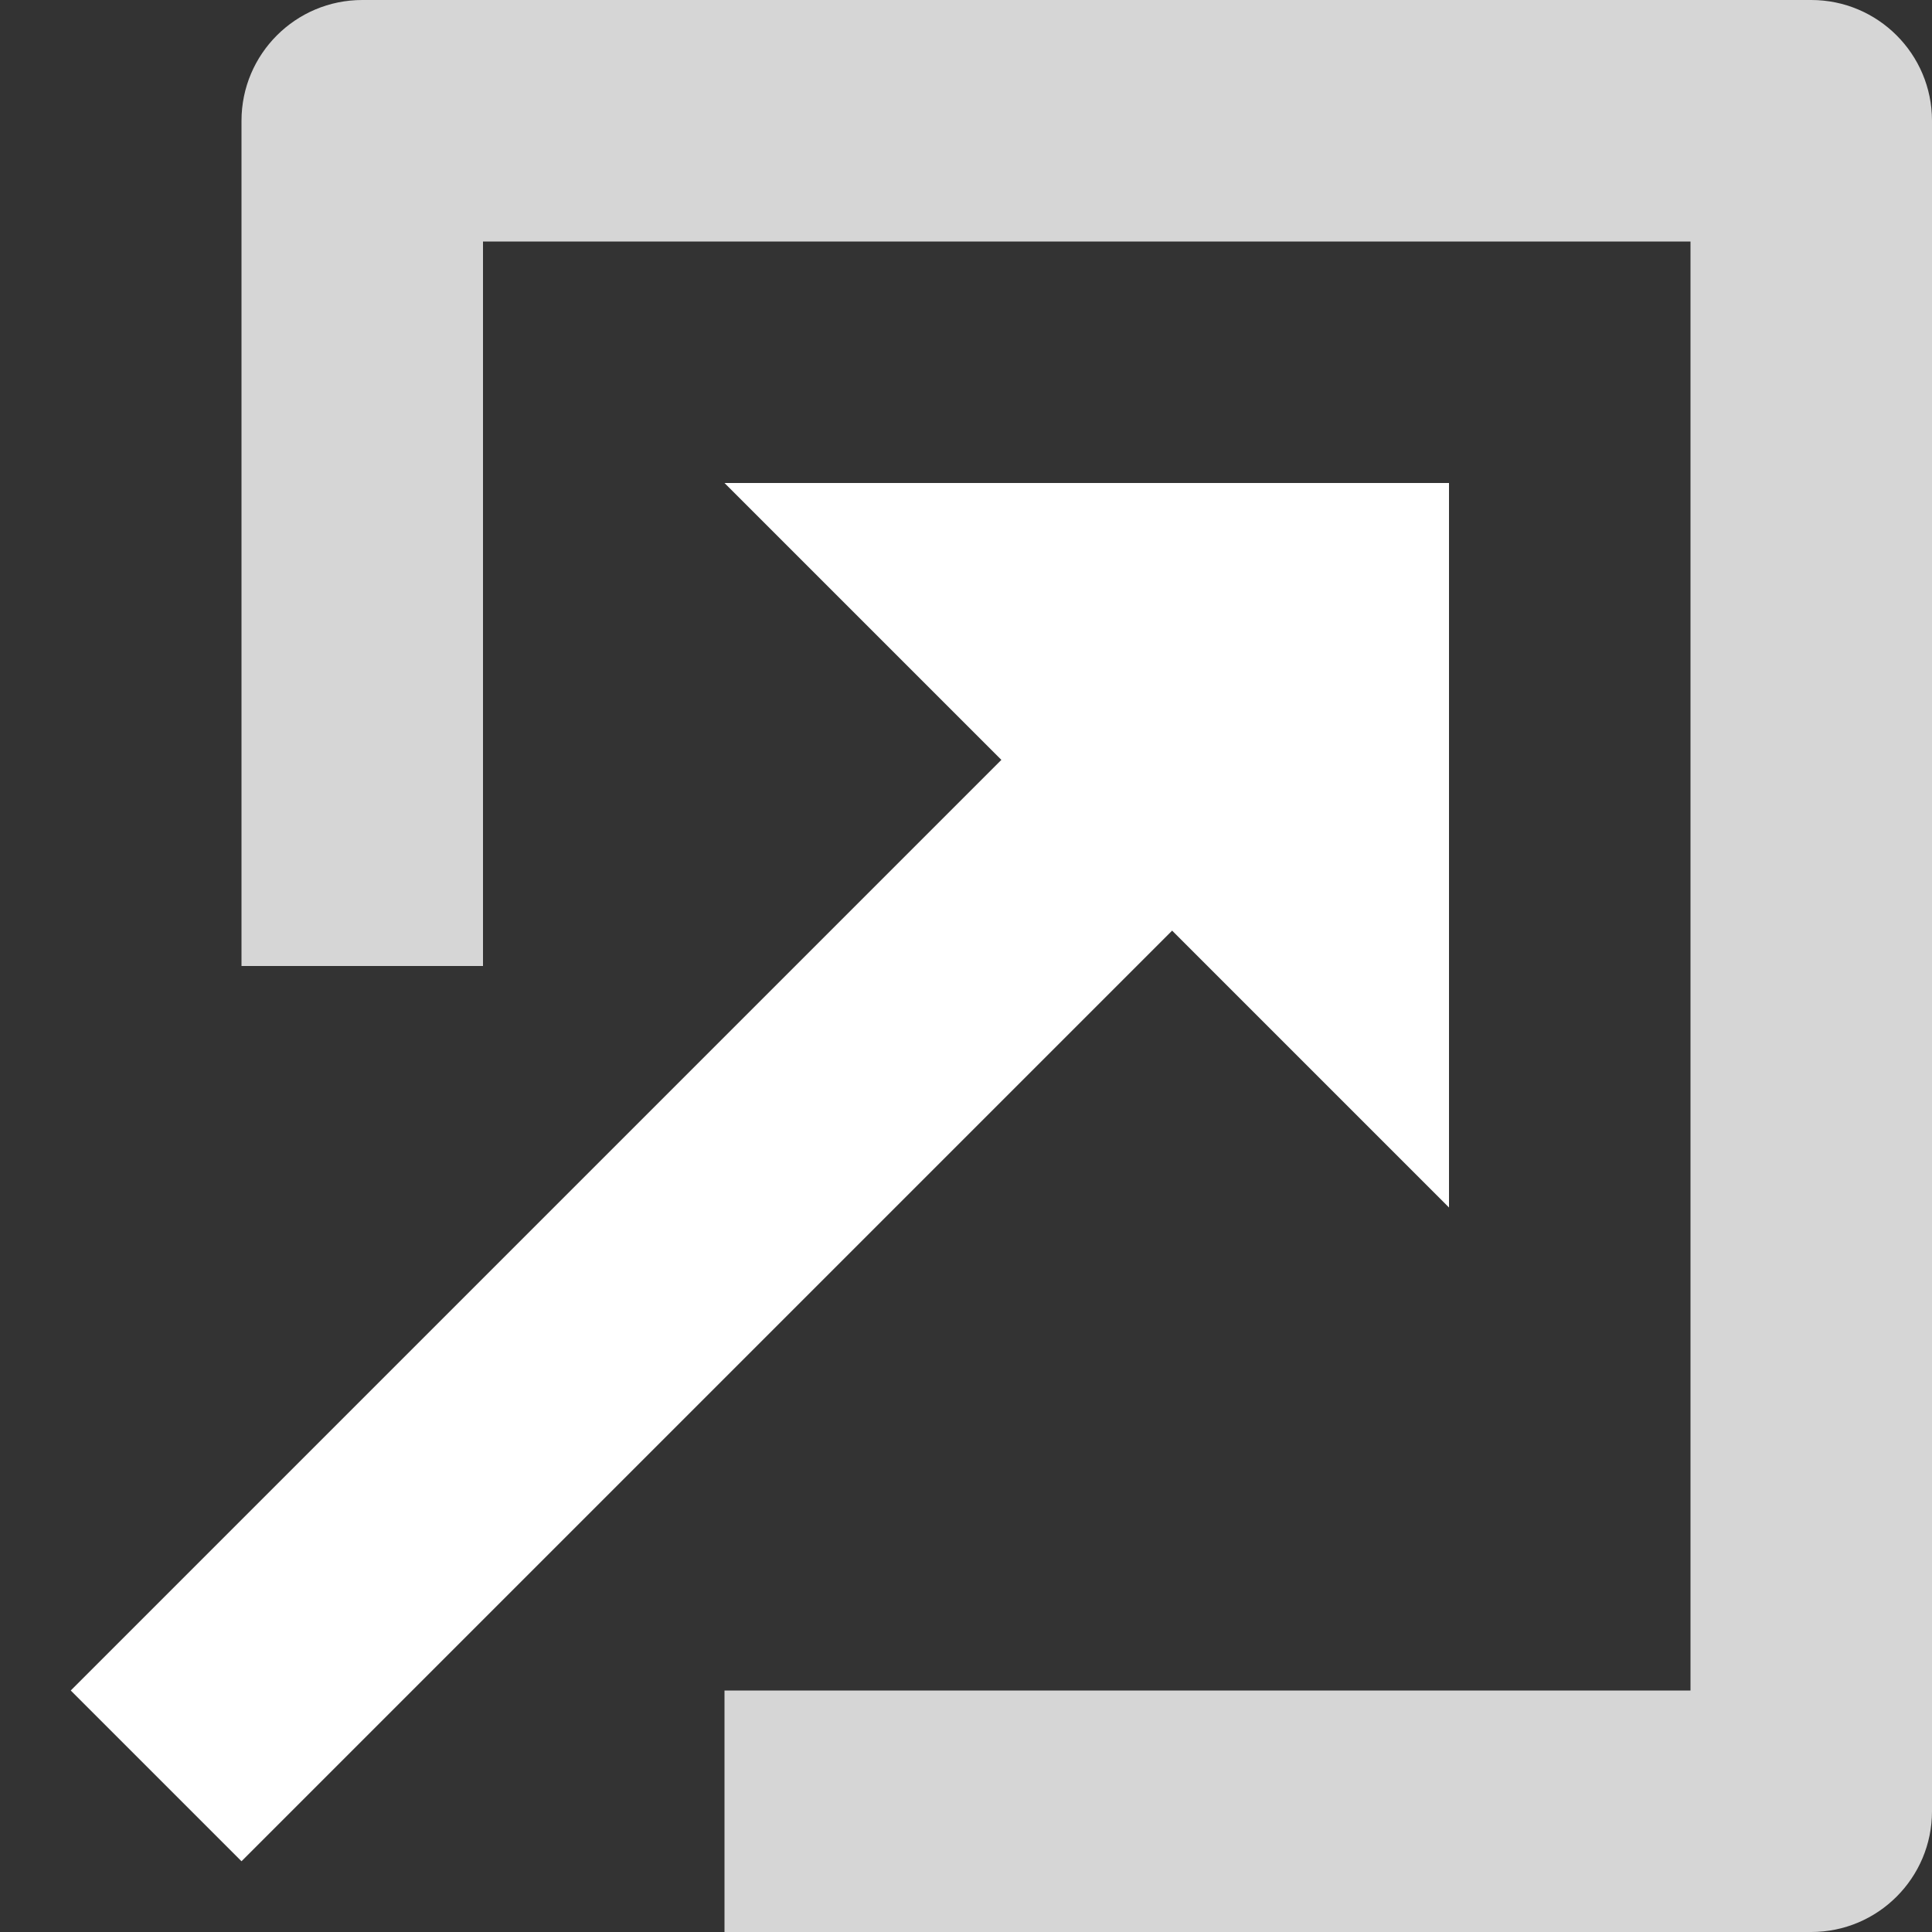 <svg width="16" height="16" viewBox="0 0 16 16" fill="none" xmlns="http://www.w3.org/2000/svg">
<rect x="0" y="0" width="16" height="16" fill="#333333" stroke="none"/>
<path opacity="0.8" d="M15 16H6V14H14V2H4V8H2V1C2 0.448 2.448 0 3 0H15C15.552 0 16 0.448 16 1V15C16 15.552 15.552 16 15 16Z" fill="white"/>
<path d="M12 4H6L8.293 6.293L0.586 14L2 15.414L9.707 7.707L12 10V4Z" fill="white"/>
</svg>
